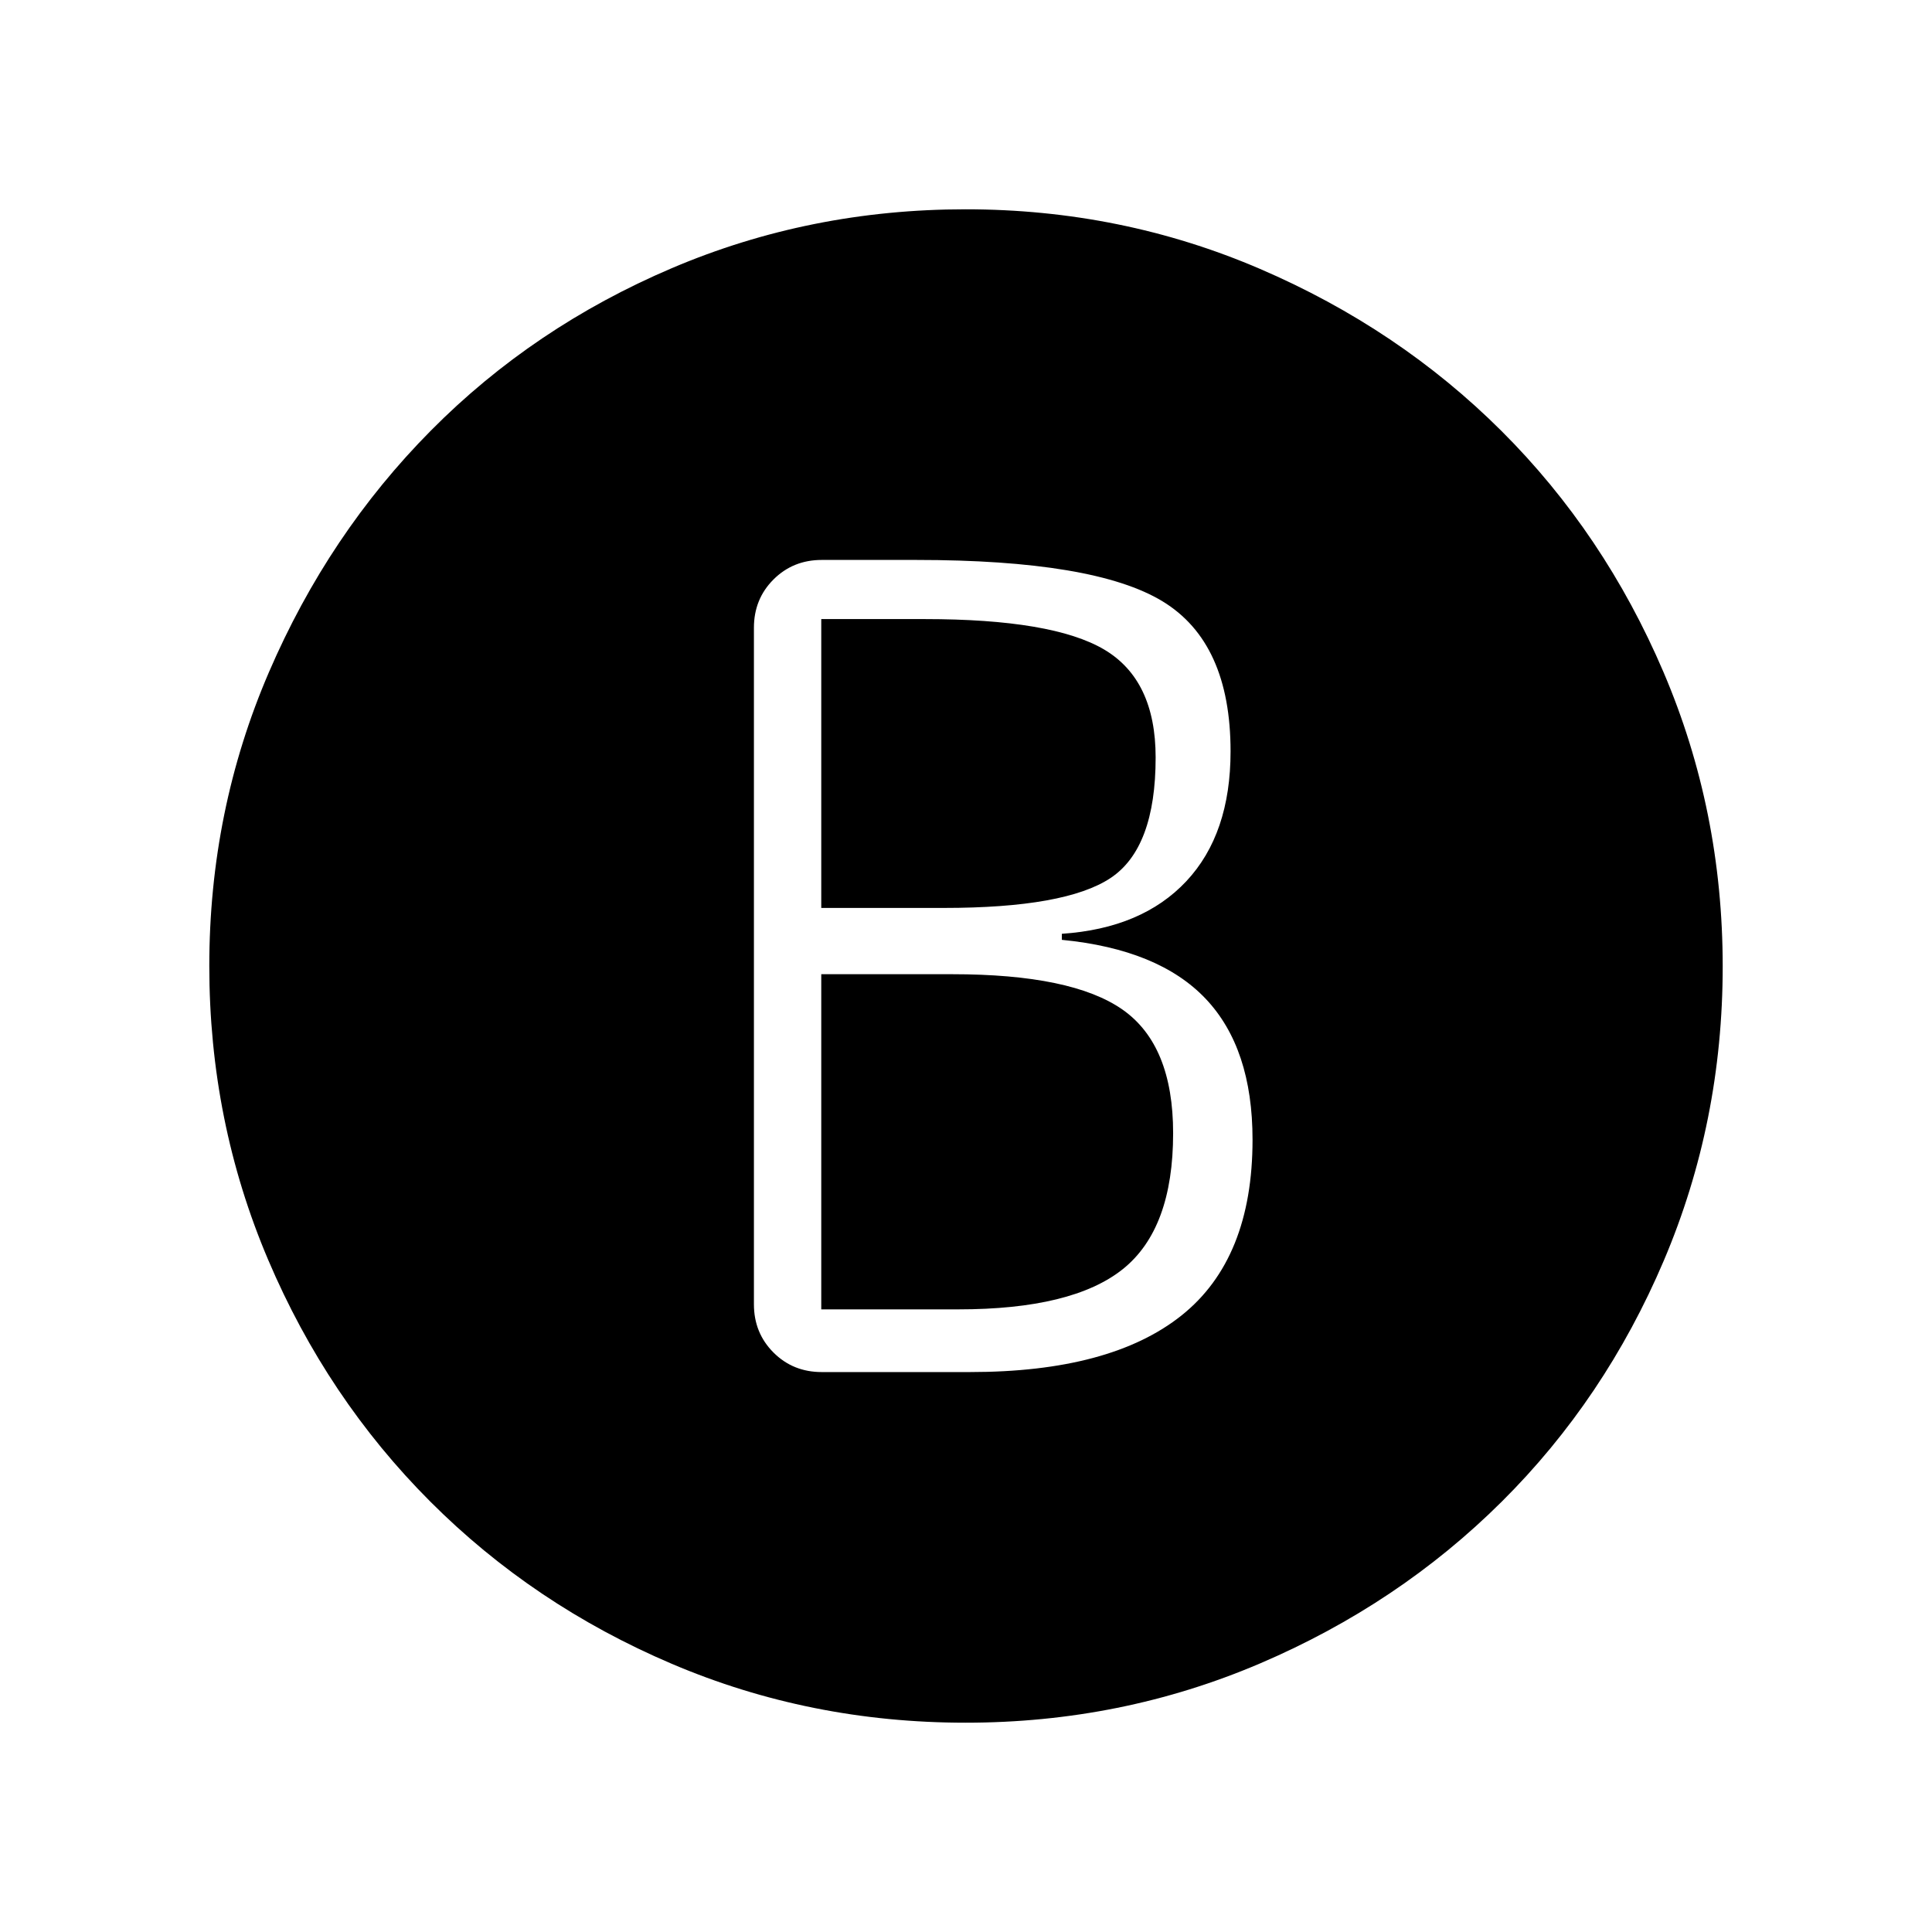 <svg xmlns="http://www.w3.org/2000/svg" height="48" viewBox="0 -960 960 960" width="48"><path d="M408.31-278.23H482q69.85 0 105.12-28.15 35.26-28.16 35.26-87.31 0-45.46-23.3-70.04-23.31-24.58-71.46-29.27v-3q39.92-2.69 61.88-26.15 21.96-23.47 21.96-64.5 0-54.04-33.84-74.58-33.85-20.54-122.39-20.54h-46.92q-14.26 0-23.98 9.72-9.71 9.72-9.71 23.97v336.16q0 14.25 9.71 23.97 9.72 9.72 23.98 9.72Zm-.23-230.62v-143.53h51.38q63.54 0 89.16 15.11 25.61 15.12 25.61 53.65 0 45-22.38 59.89-22.39 14.88-82.93 14.88h-60.84Zm0 199.47v-166.54h65.07q59.54 0 84.66 17.61 25.11 17.62 25.11 61.39 0 47.54-25 67.54-25 20-81.77 20h-68.07ZM479.81-104q-77.35 0-146.05-29.28-68.7-29.28-119.98-80.62-51.29-51.34-80.53-120.11Q104-402.78 104-480q0-77.22 29.63-145.99 29.63-68.77 80.53-120.11 50.9-51.34 119.6-80.62Q402.46-856 479.84-856q77.37 0 146.29 29.63 68.91 29.64 119.97 80.54 51.05 50.91 80.48 119.79Q856-557.15 856-479.81q0 77.35-29.25 146.17t-80.54 119.8q-51.29 50.99-120.17 80.42Q557.15-104 479.81-104Z"/></svg>